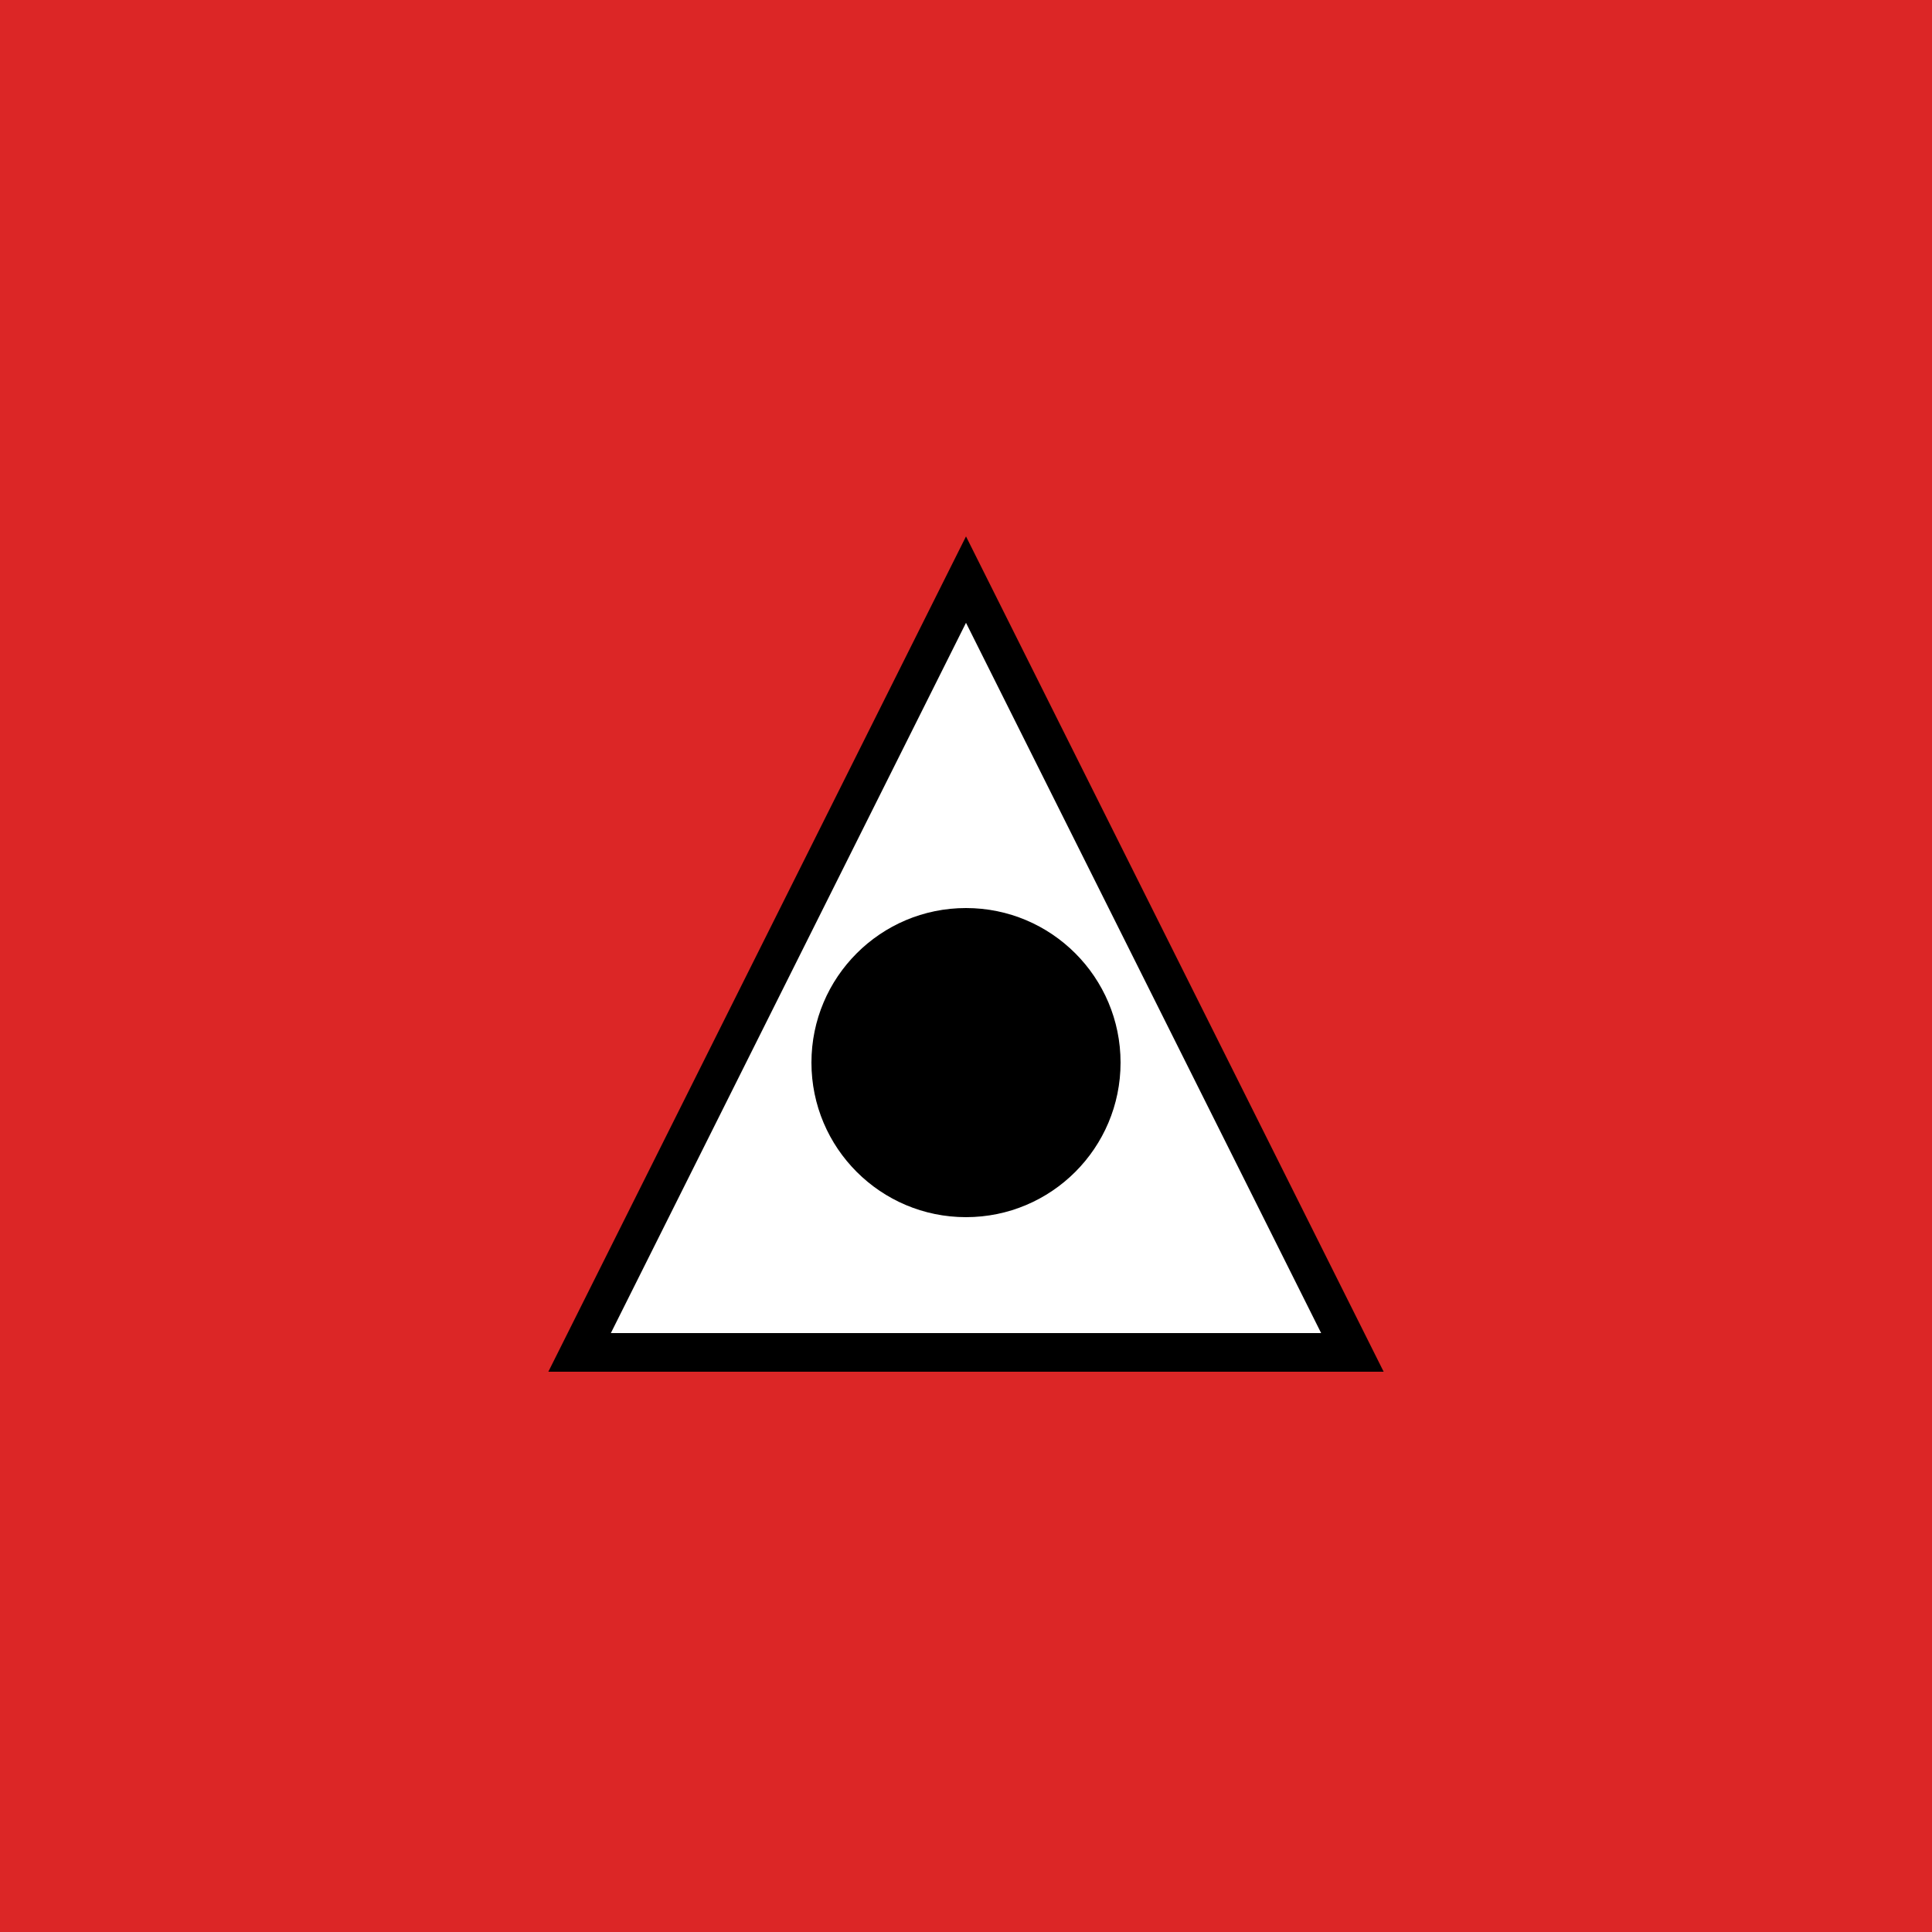 <svg xmlns="http://www.w3.org/2000/svg" viewBox="0 0 100 100">
  <rect width="100" height="100" fill="#DC2626"/>
  <path d="M30 70 L50 30 L70 70 Z" fill="white" stroke="black" stroke-width="2"/>
  <circle cx="50" cy="55" r="8" fill="black"/>
</svg>

